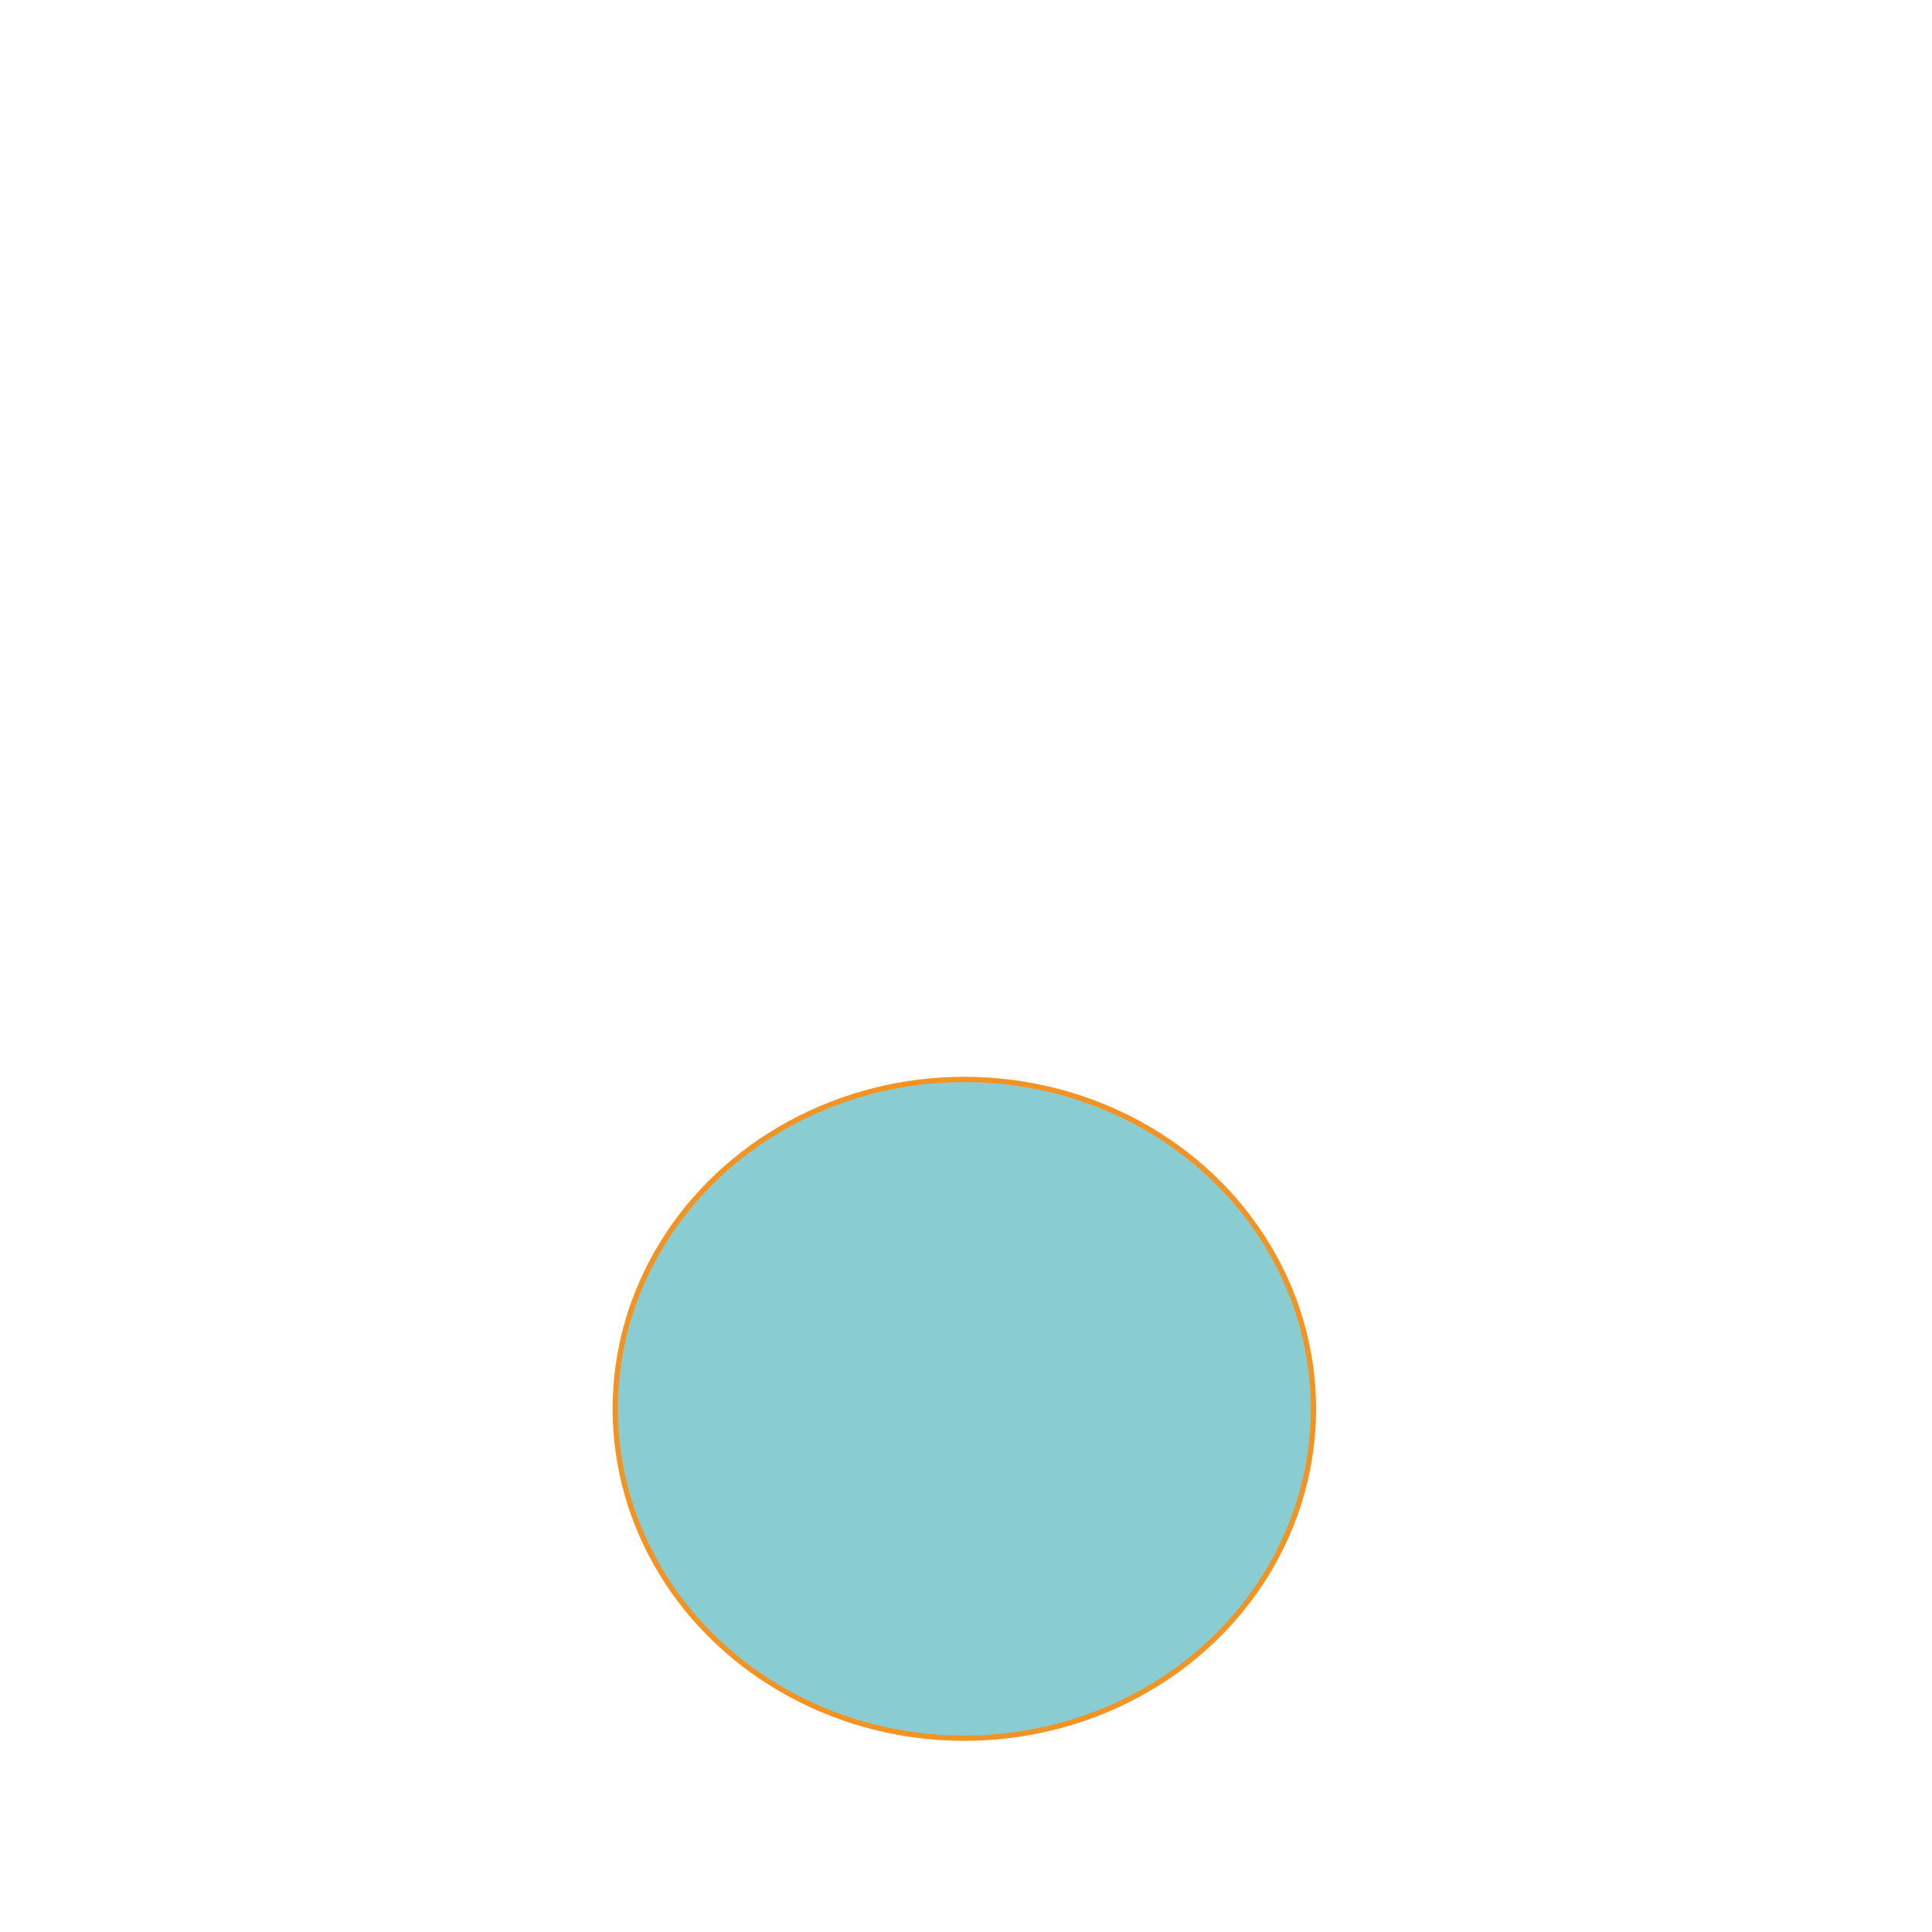 <?xml version="1.0" encoding="utf-8"?>
<!-- Generator: Adobe Illustrator 17.0.0, SVG Export Plug-In . SVG Version: 6.00 Build 0)  -->
<!DOCTYPE svg PUBLIC "-//W3C//DTD SVG 1.1//EN" "http://www.w3.org/Graphics/SVG/1.1/DTD/svg11.dtd">
<svg version="1.1" xmlns="http://www.w3.org/2000/svg" xmlns:xlink="http://www.w3.org/1999/xlink" x="0px" y="0px"
	 width="362.83px" height="362.83px" viewBox="0 0 362.83 362.83" enable-background="new 0 0 362.83 362.83" xml:space="preserve">
<g id="Grund" display="none">
	<path display="inline" fill="#427578" stroke="#F39200" stroke-width="1.417" stroke-miterlimit="10" d="M271.857,72.484
		L181.223,15.67L90.356,72.484v237.24h0.093v16.47c0,10.461,40.589,18.941,90.657,18.941s90.657-8.48,90.657-18.941v-16.47h0.093
		V72.484z"/>
</g>
<g id="Kreis">
	
		<ellipse fill="#89CDD3" stroke="#F39323" stroke-width="0.992" stroke-miterlimit="10" cx="181.106" cy="264.577" rx="65.563" ry="61.859"/>
</g>
<g id="Pfeil" display="none">
	<path display="inline" fill="#89CDD3" stroke="#F39200" stroke-width="0.992" stroke-miterlimit="10" d="M255.852,120.777V82.251
		l-74.647-46.793l-74.839,46.793v26.425h-0.002v71.727h0.002v49.93h0.077v0.577c12.95-26.337,41.207-44.612,74.003-44.612
		c31.366,0,58.579,16.716,72.223,41.212l3.106,5.365v-2.542h0.077v-69.582c-0.001,0-0.002,0-0.003,0v-39.974
		C255.85,120.777,255.851,120.777,255.852,120.777z"/>
</g>
<g id="Upload" display="none">
	<g display="inline">
		<polygon fill="#010202" stroke="#F39200" stroke-miterlimit="10" points="213.352,110.708 181.227,69.458 149.602,110.708 
			172.102,110.708 172.102,143.333 191.352,143.333 191.352,110.708 		"/>
		<polygon fill="#010202" stroke="#F39200" stroke-miterlimit="10" points="216.852,126.86 216.852,149.333 145.977,149.333 
			145.977,126.86 136.477,126.86 136.477,149.333 136.477,159.275 145.977,159.275 216.852,159.275 219.102,159.275 
			226.352,159.275 226.352,126.86 		"/>
	</g>
</g>
</svg>
